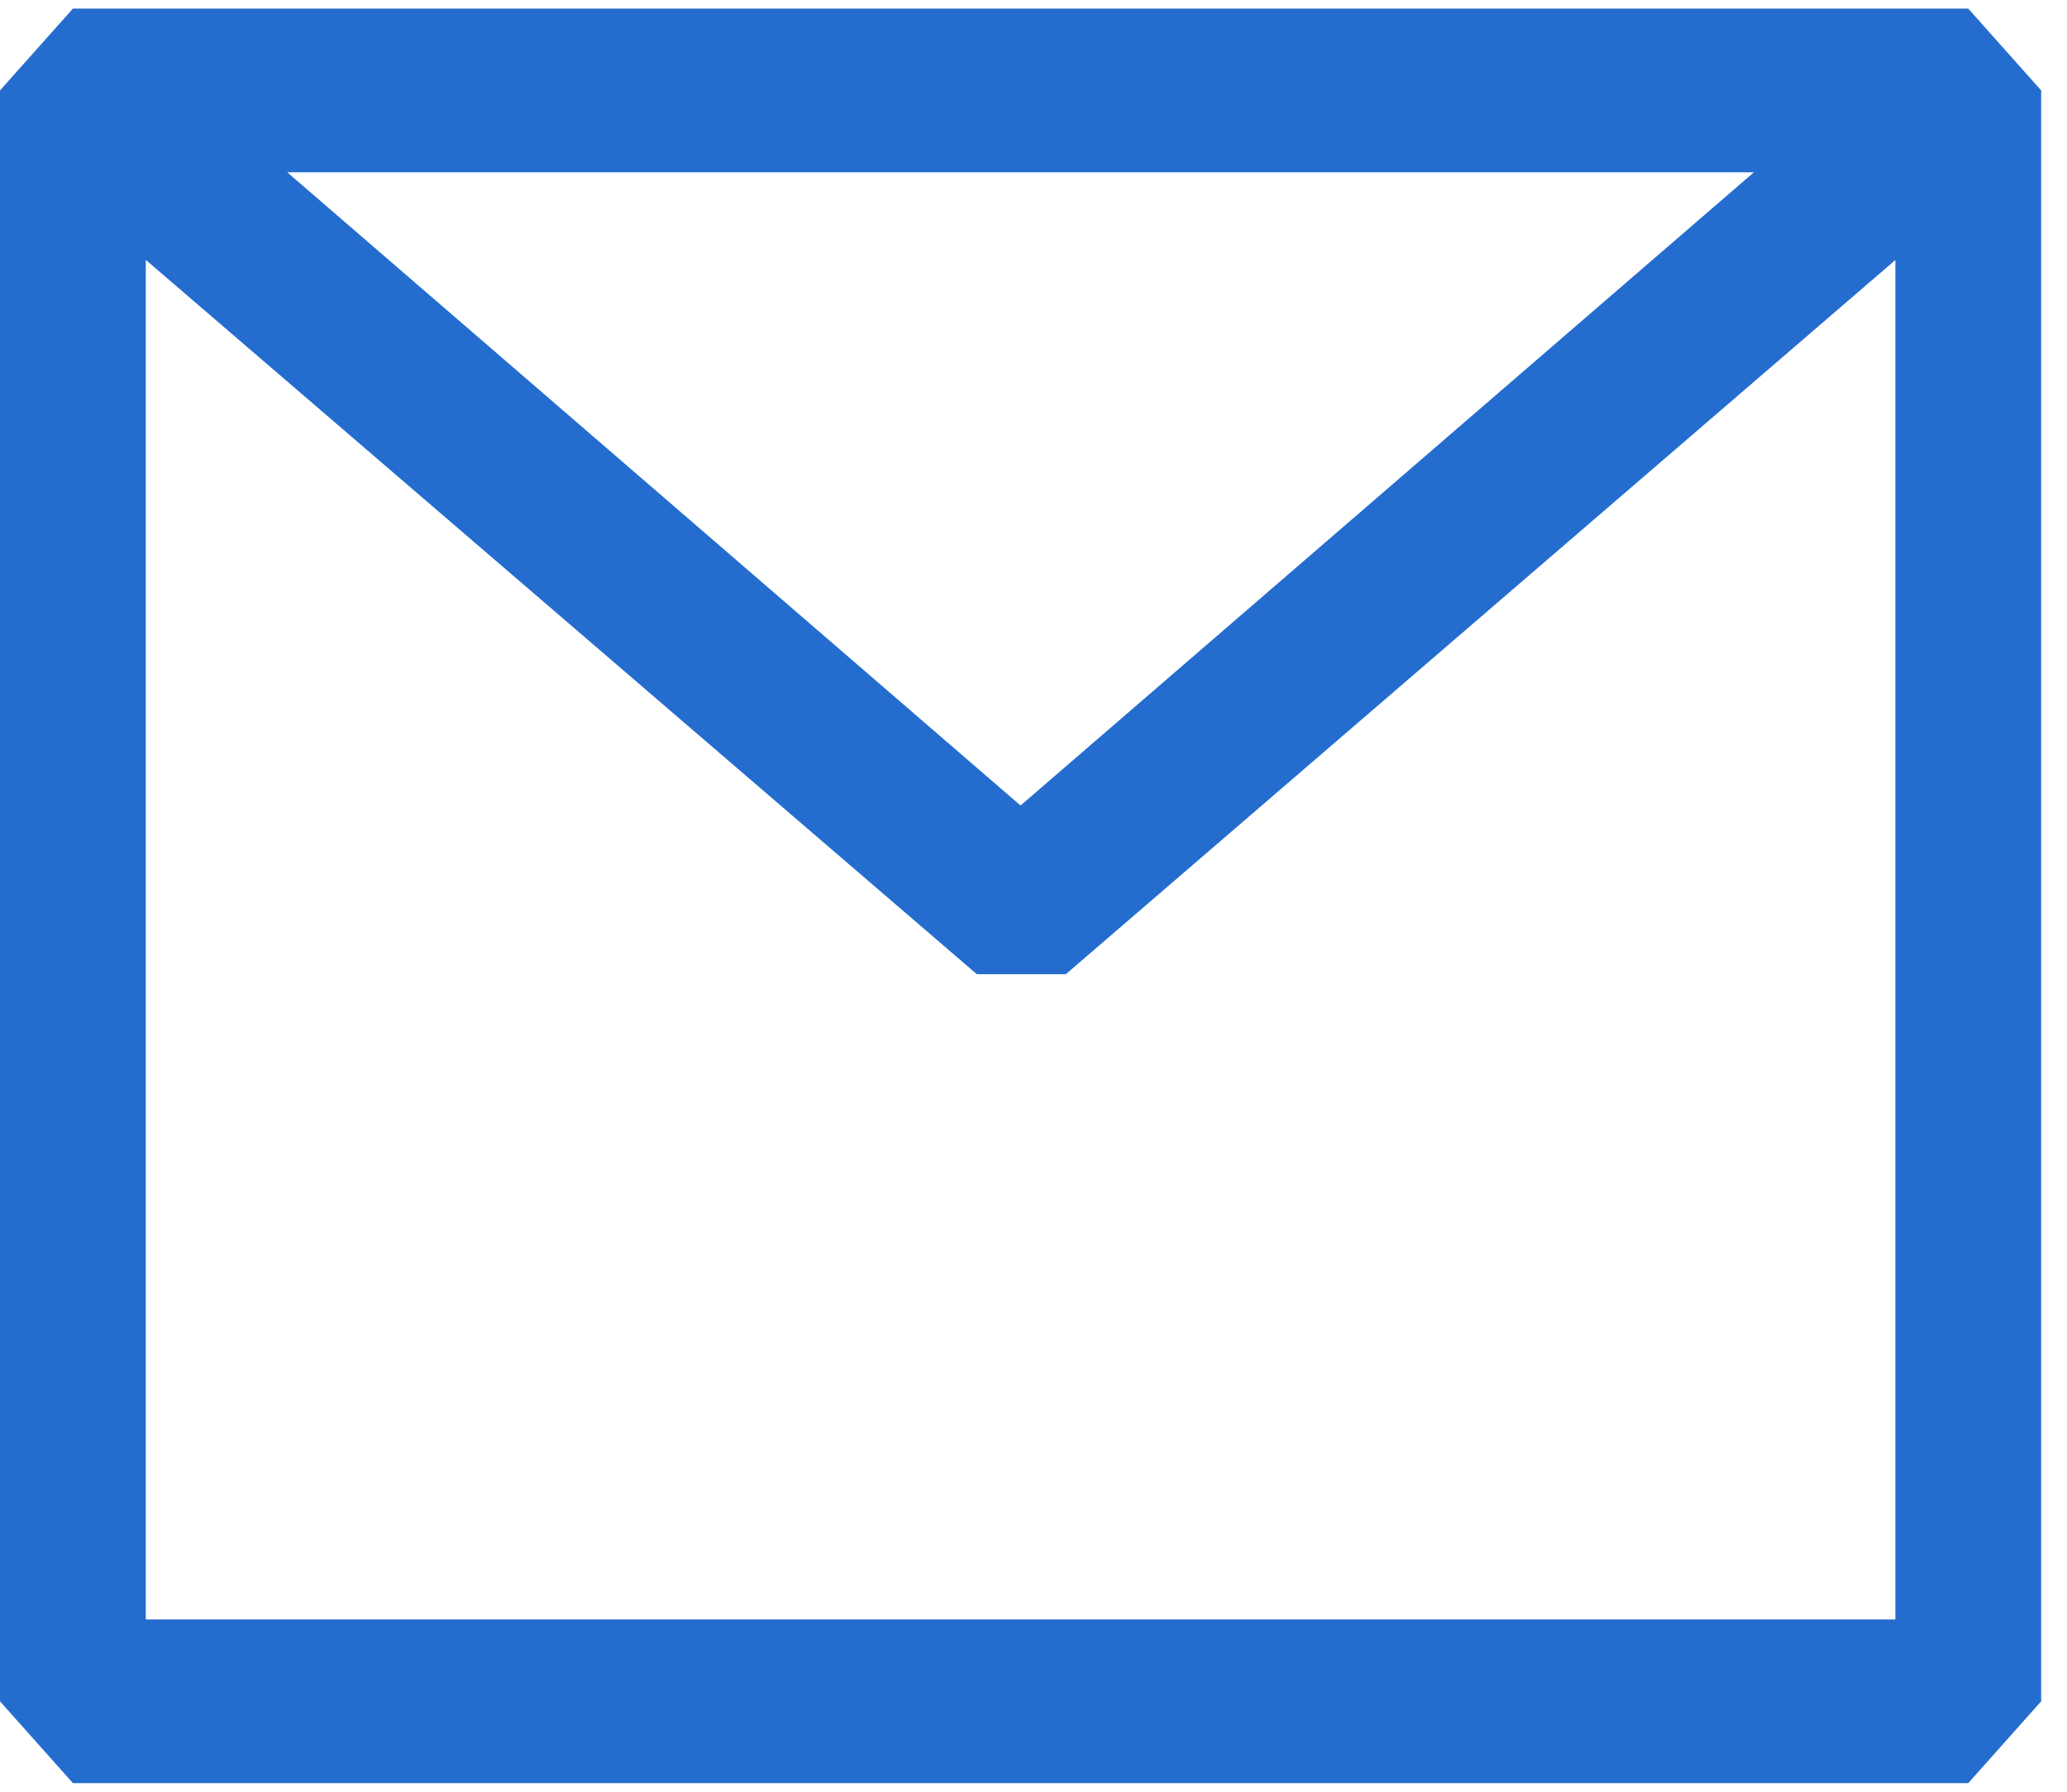 <svg width="30" height="26" viewBox="0 0 30 26" fill="none" xmlns="http://www.w3.org/2000/svg">
<path fill-rule="evenodd" clip-rule="evenodd" d="M0 1.312L1.058 0.125H28.567L29.625 1.312V24.688L28.567 25.875H1.058L0 24.688V1.312ZM2.116 3.771V23.5H27.509V3.773L15.469 14.137H14.178L2.116 3.771ZM25.456 2.5H4.169L14.812 11.689L25.456 2.5Z" fill="#246DCE"/>
</svg>
